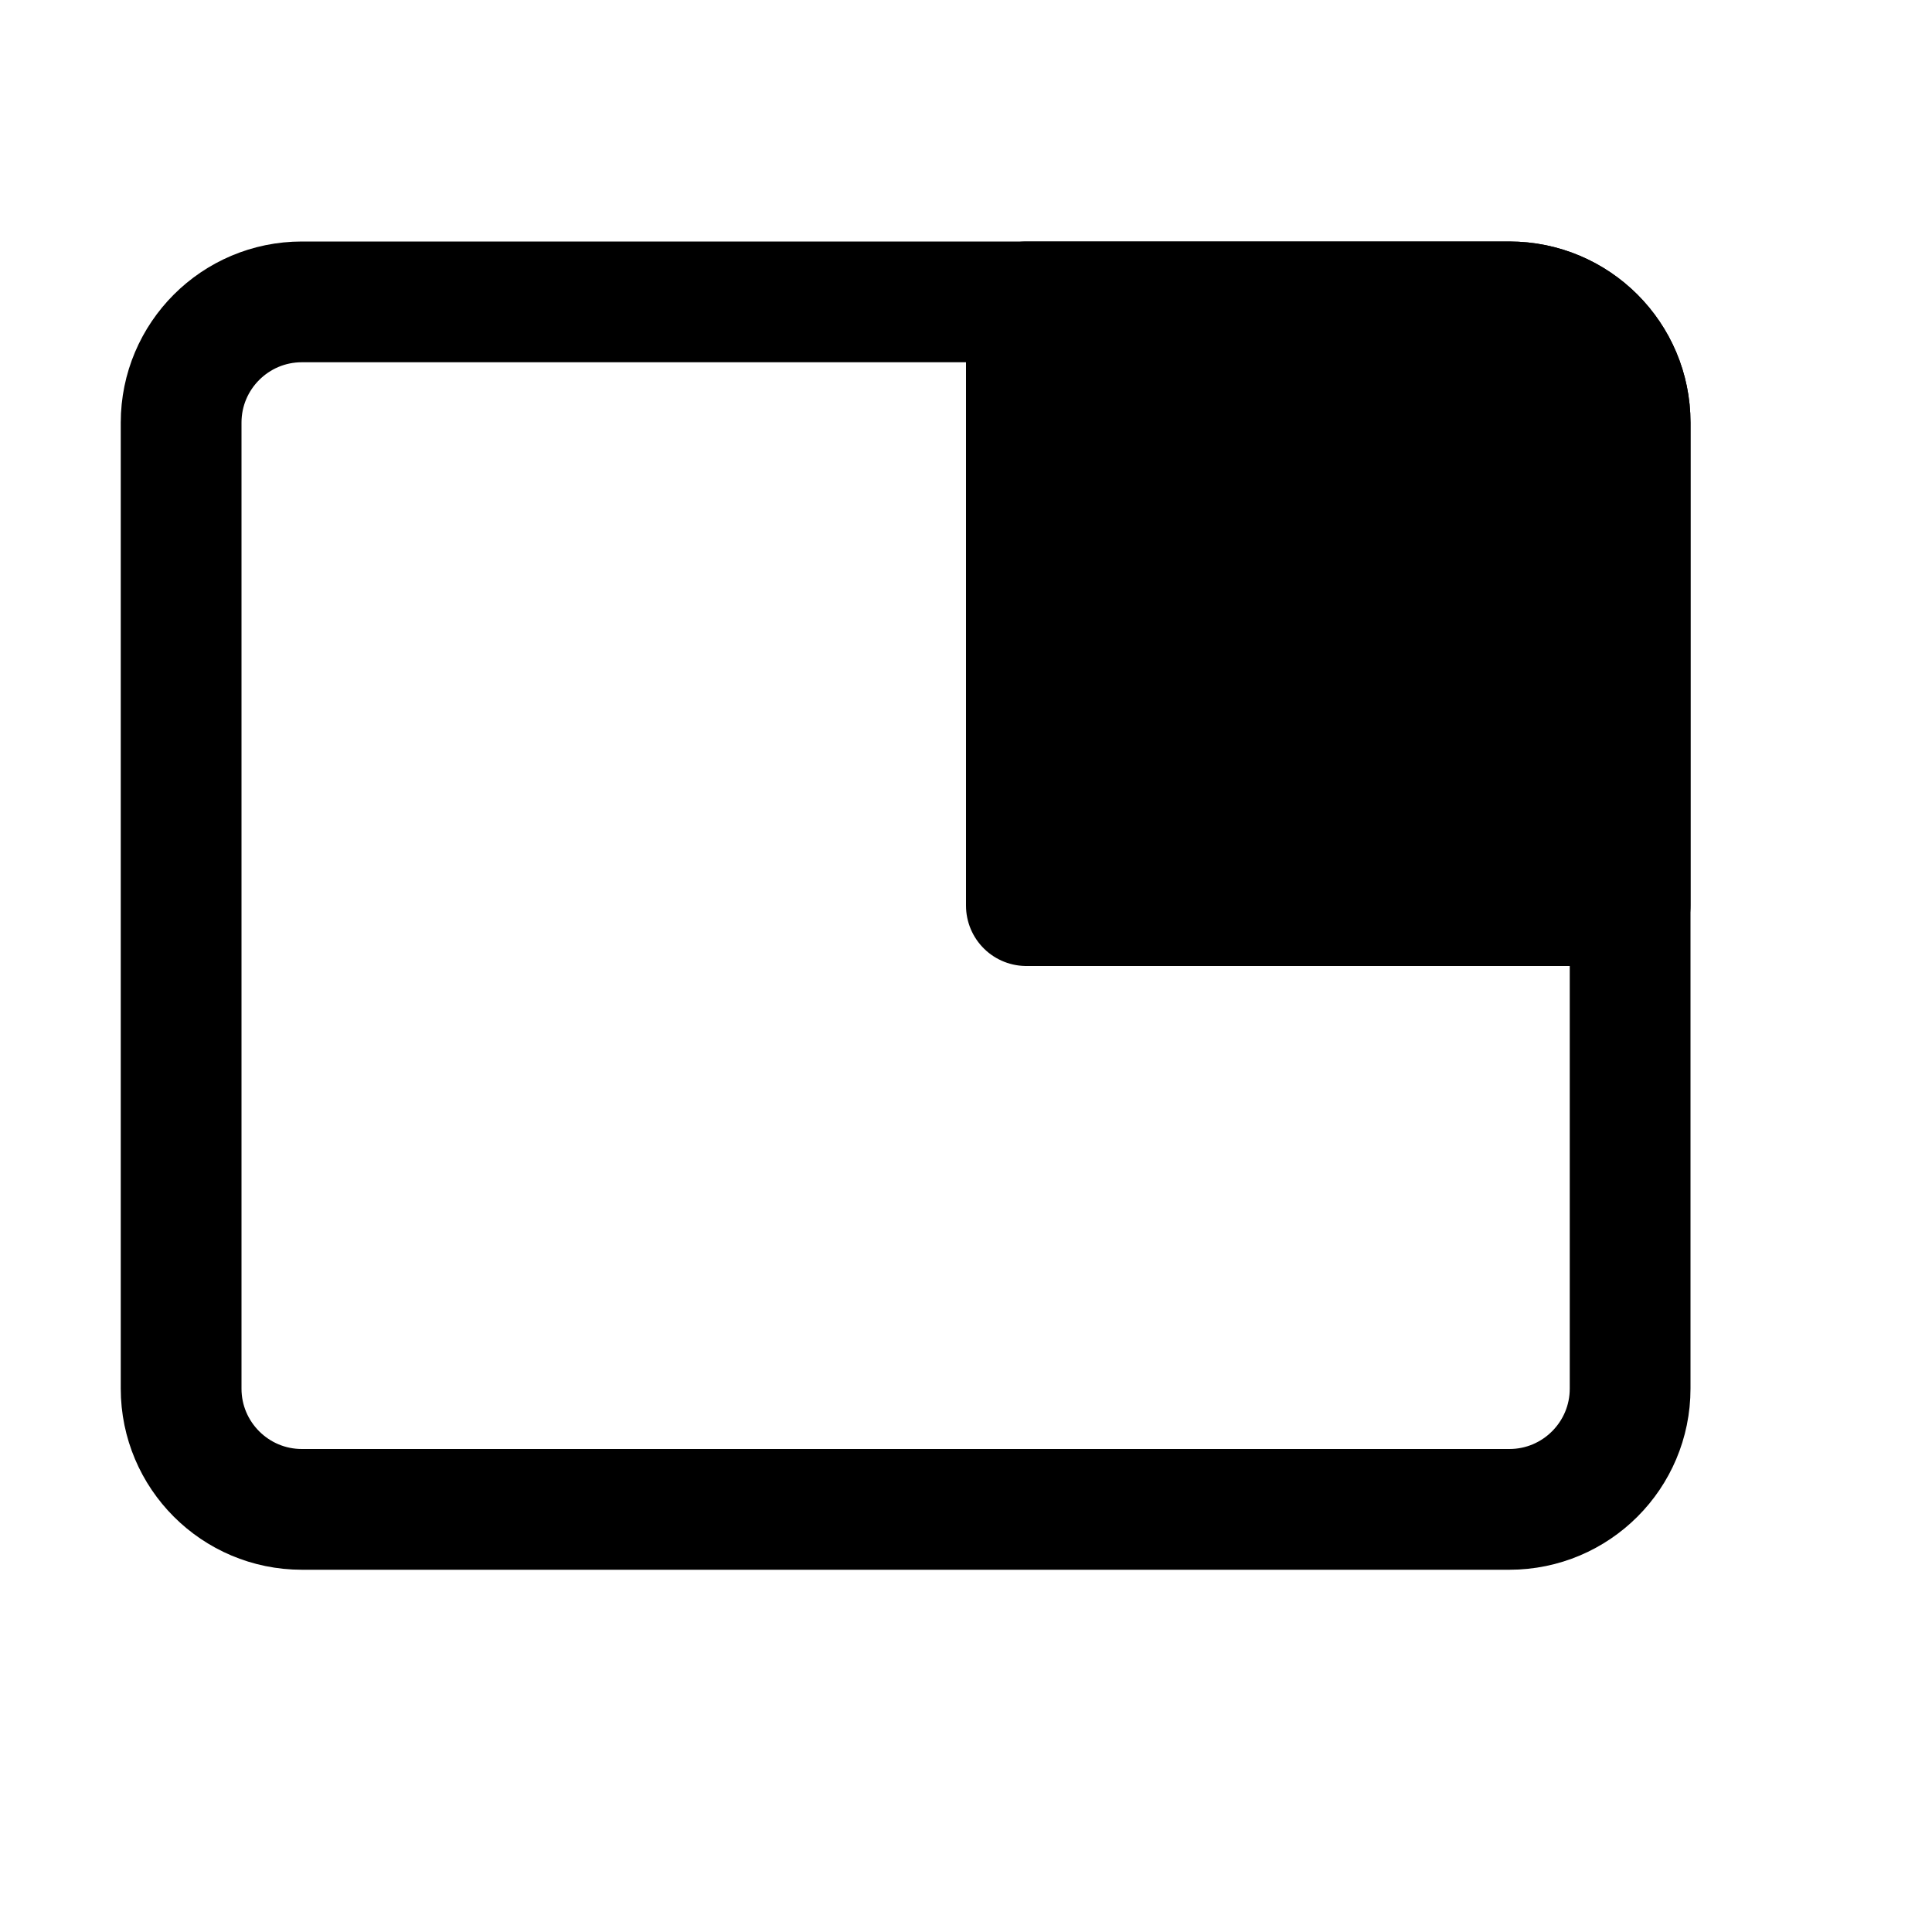 <svg xmlns="http://www.w3.org/2000/svg" width="16" height="16" viewBox="0 0 16 16" fill="none">
<g id="layout-top-right[forms,transform,resize,measure]">
<path id="Vector" d="M2.5 2.5H12.5C13.052 2.5 13.5 2.948 13.5 3.5V11.5C13.5 12.052 13.052 12.5 12.5 12.5H2.5C1.948 12.5 1.5 12.052 1.5 11.5V3.5C1.5 2.948 1.948 2.5 2.5 2.5Z" stroke="black" stroke-linecap="round" stroke-linejoin="round"/>
<path id="Vector_2" d="M8.5 7.5V2.5H12.5C13.052 2.5 13.5 2.948 13.5 3.5V7.5H8.5Z" fill="black" stroke="black" stroke-linecap="round" stroke-linejoin="round"/>
</g>
</svg>